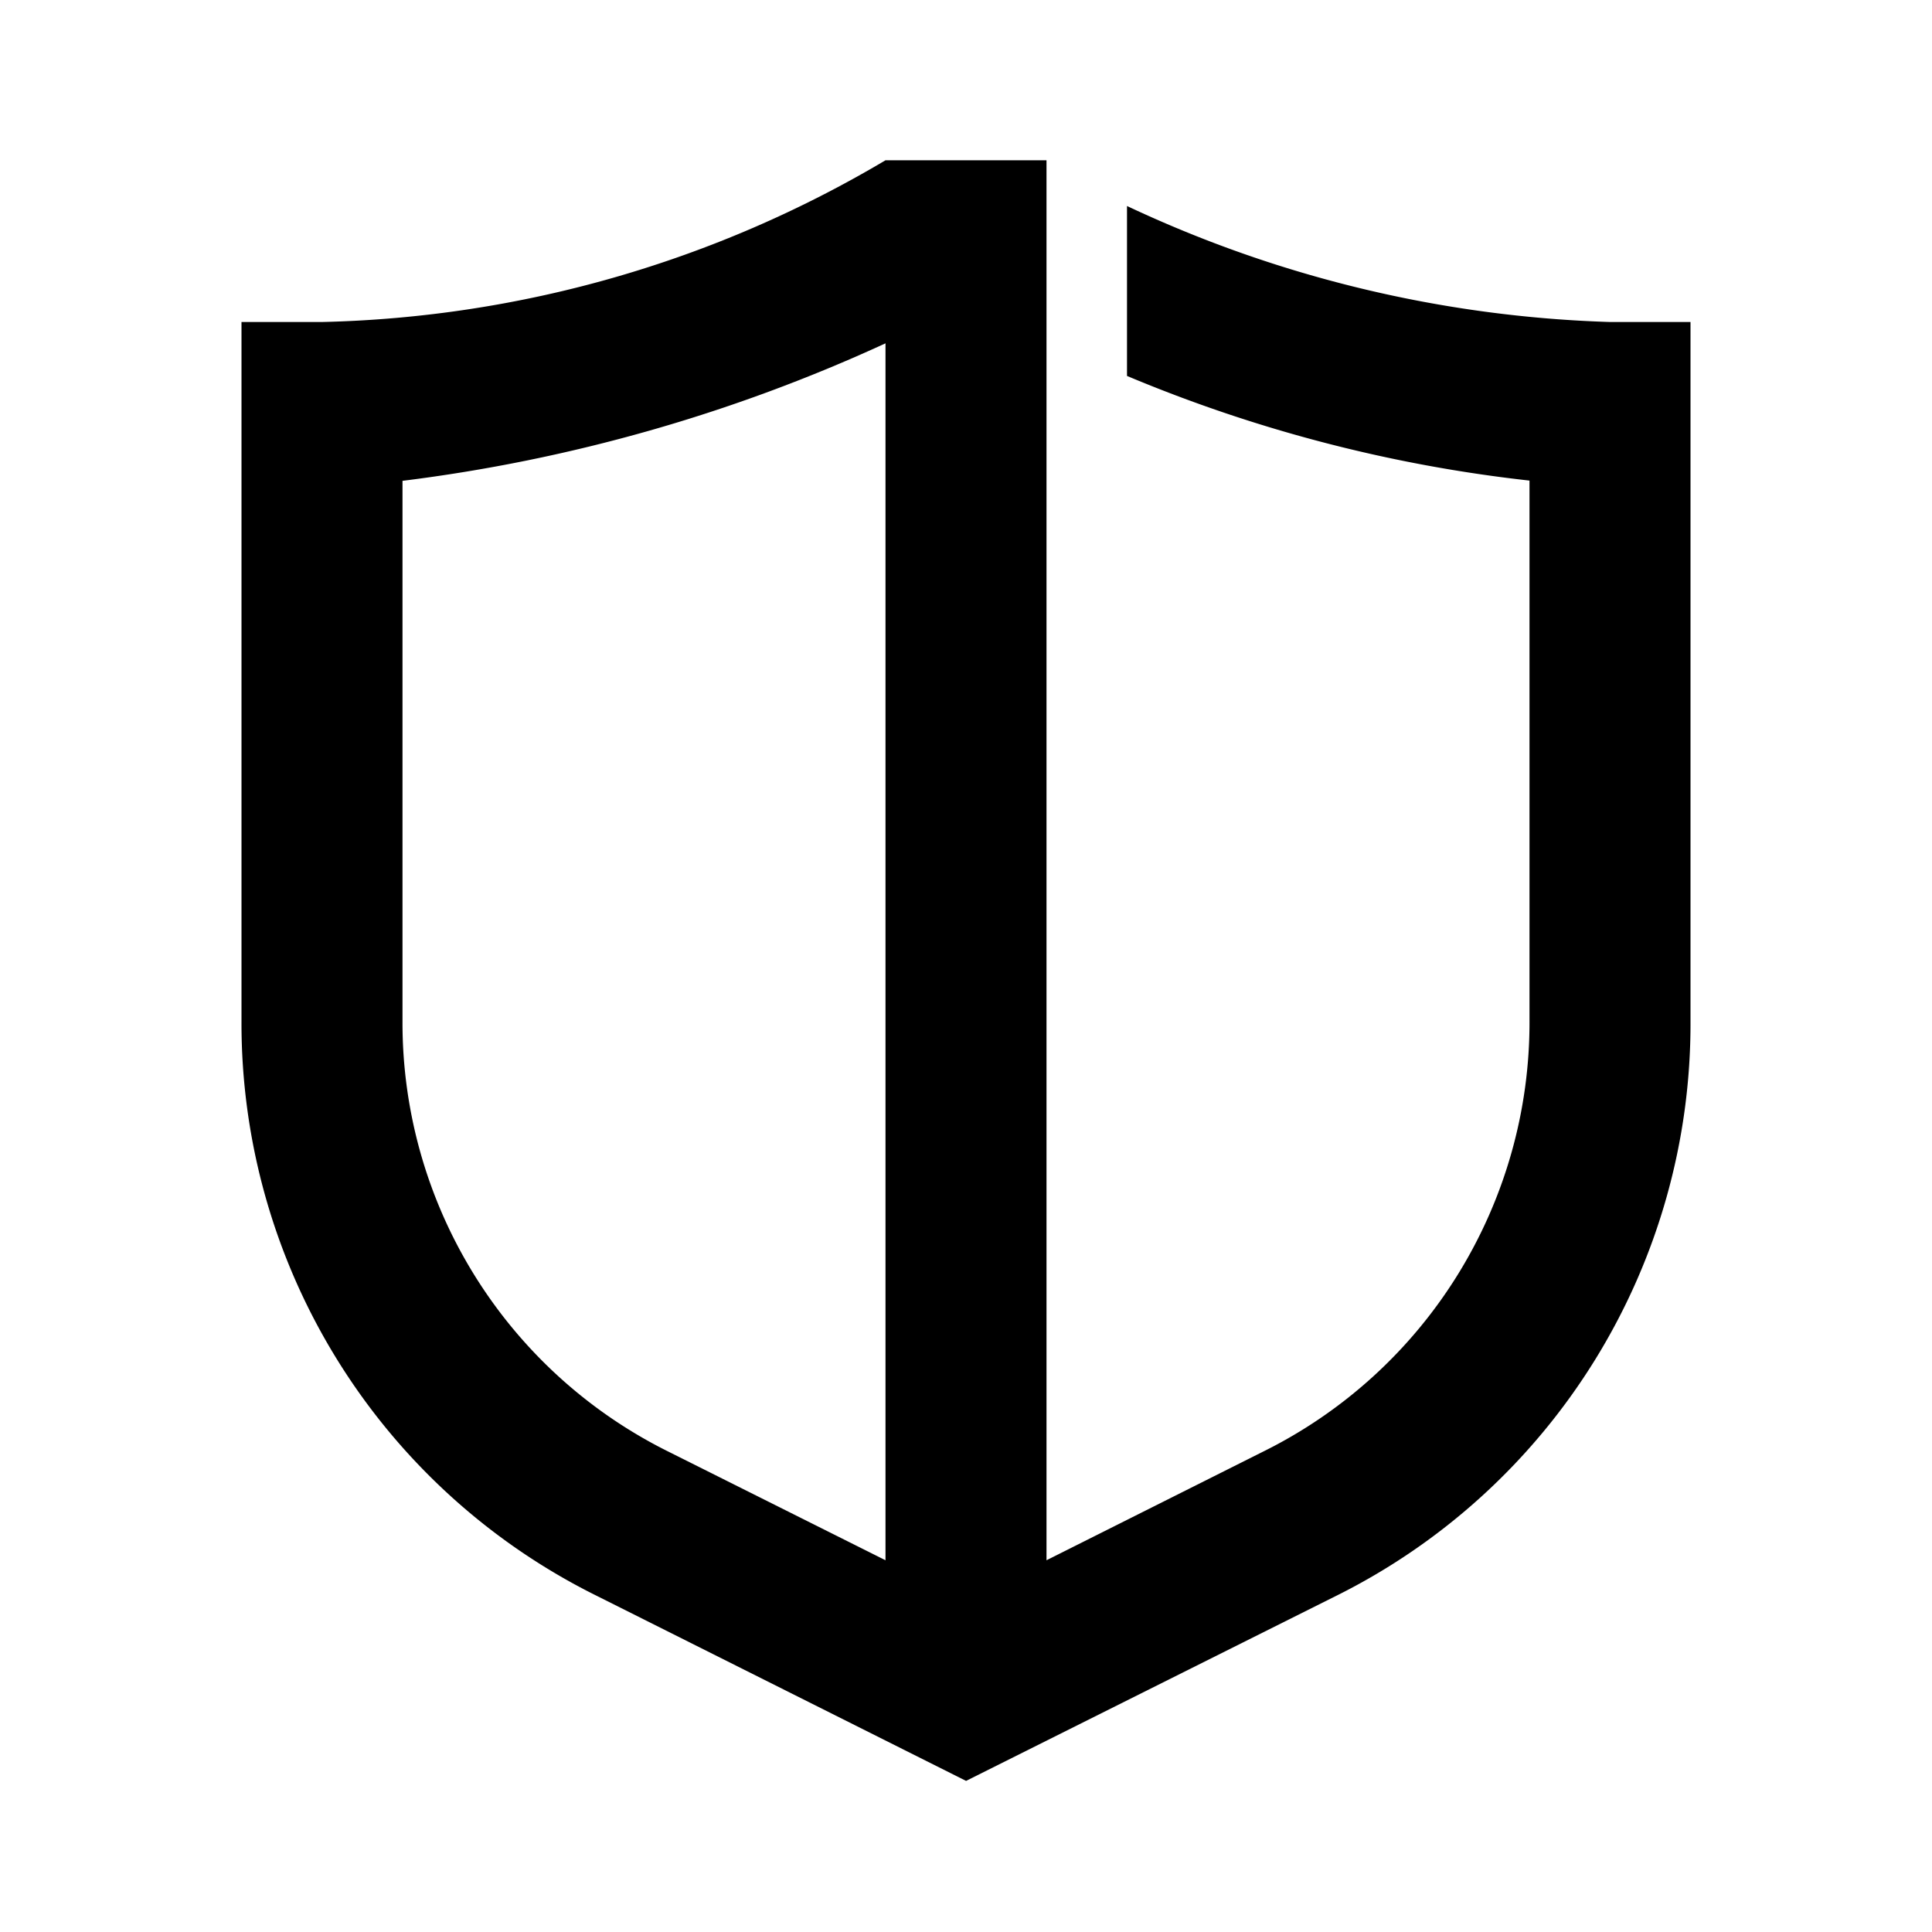 <svg width="24" height="24" xmlns="http://www.w3.org/2000/svg"><path d="M20 4a15.178 15.178 0 01-6-1.441V4.67c1.596.67 3.28 1.109 5 1.3v6.713a5.947 5.947 0 01-3.306 5.348L13 19.382V1.991h-2A14.344 14.344 0 014 4H3v8.686a7.936 7.936 0 004.411 7.137l4.59 2.3 4.586-2.293A7.936 7.936 0 0021 12.686V4h-1zm-9 15.382l-2.694-1.348A5.947 5.947 0 015 12.686V5.973c2.076-.258 4.1-.834 6-1.708v15.117z"/></svg>
